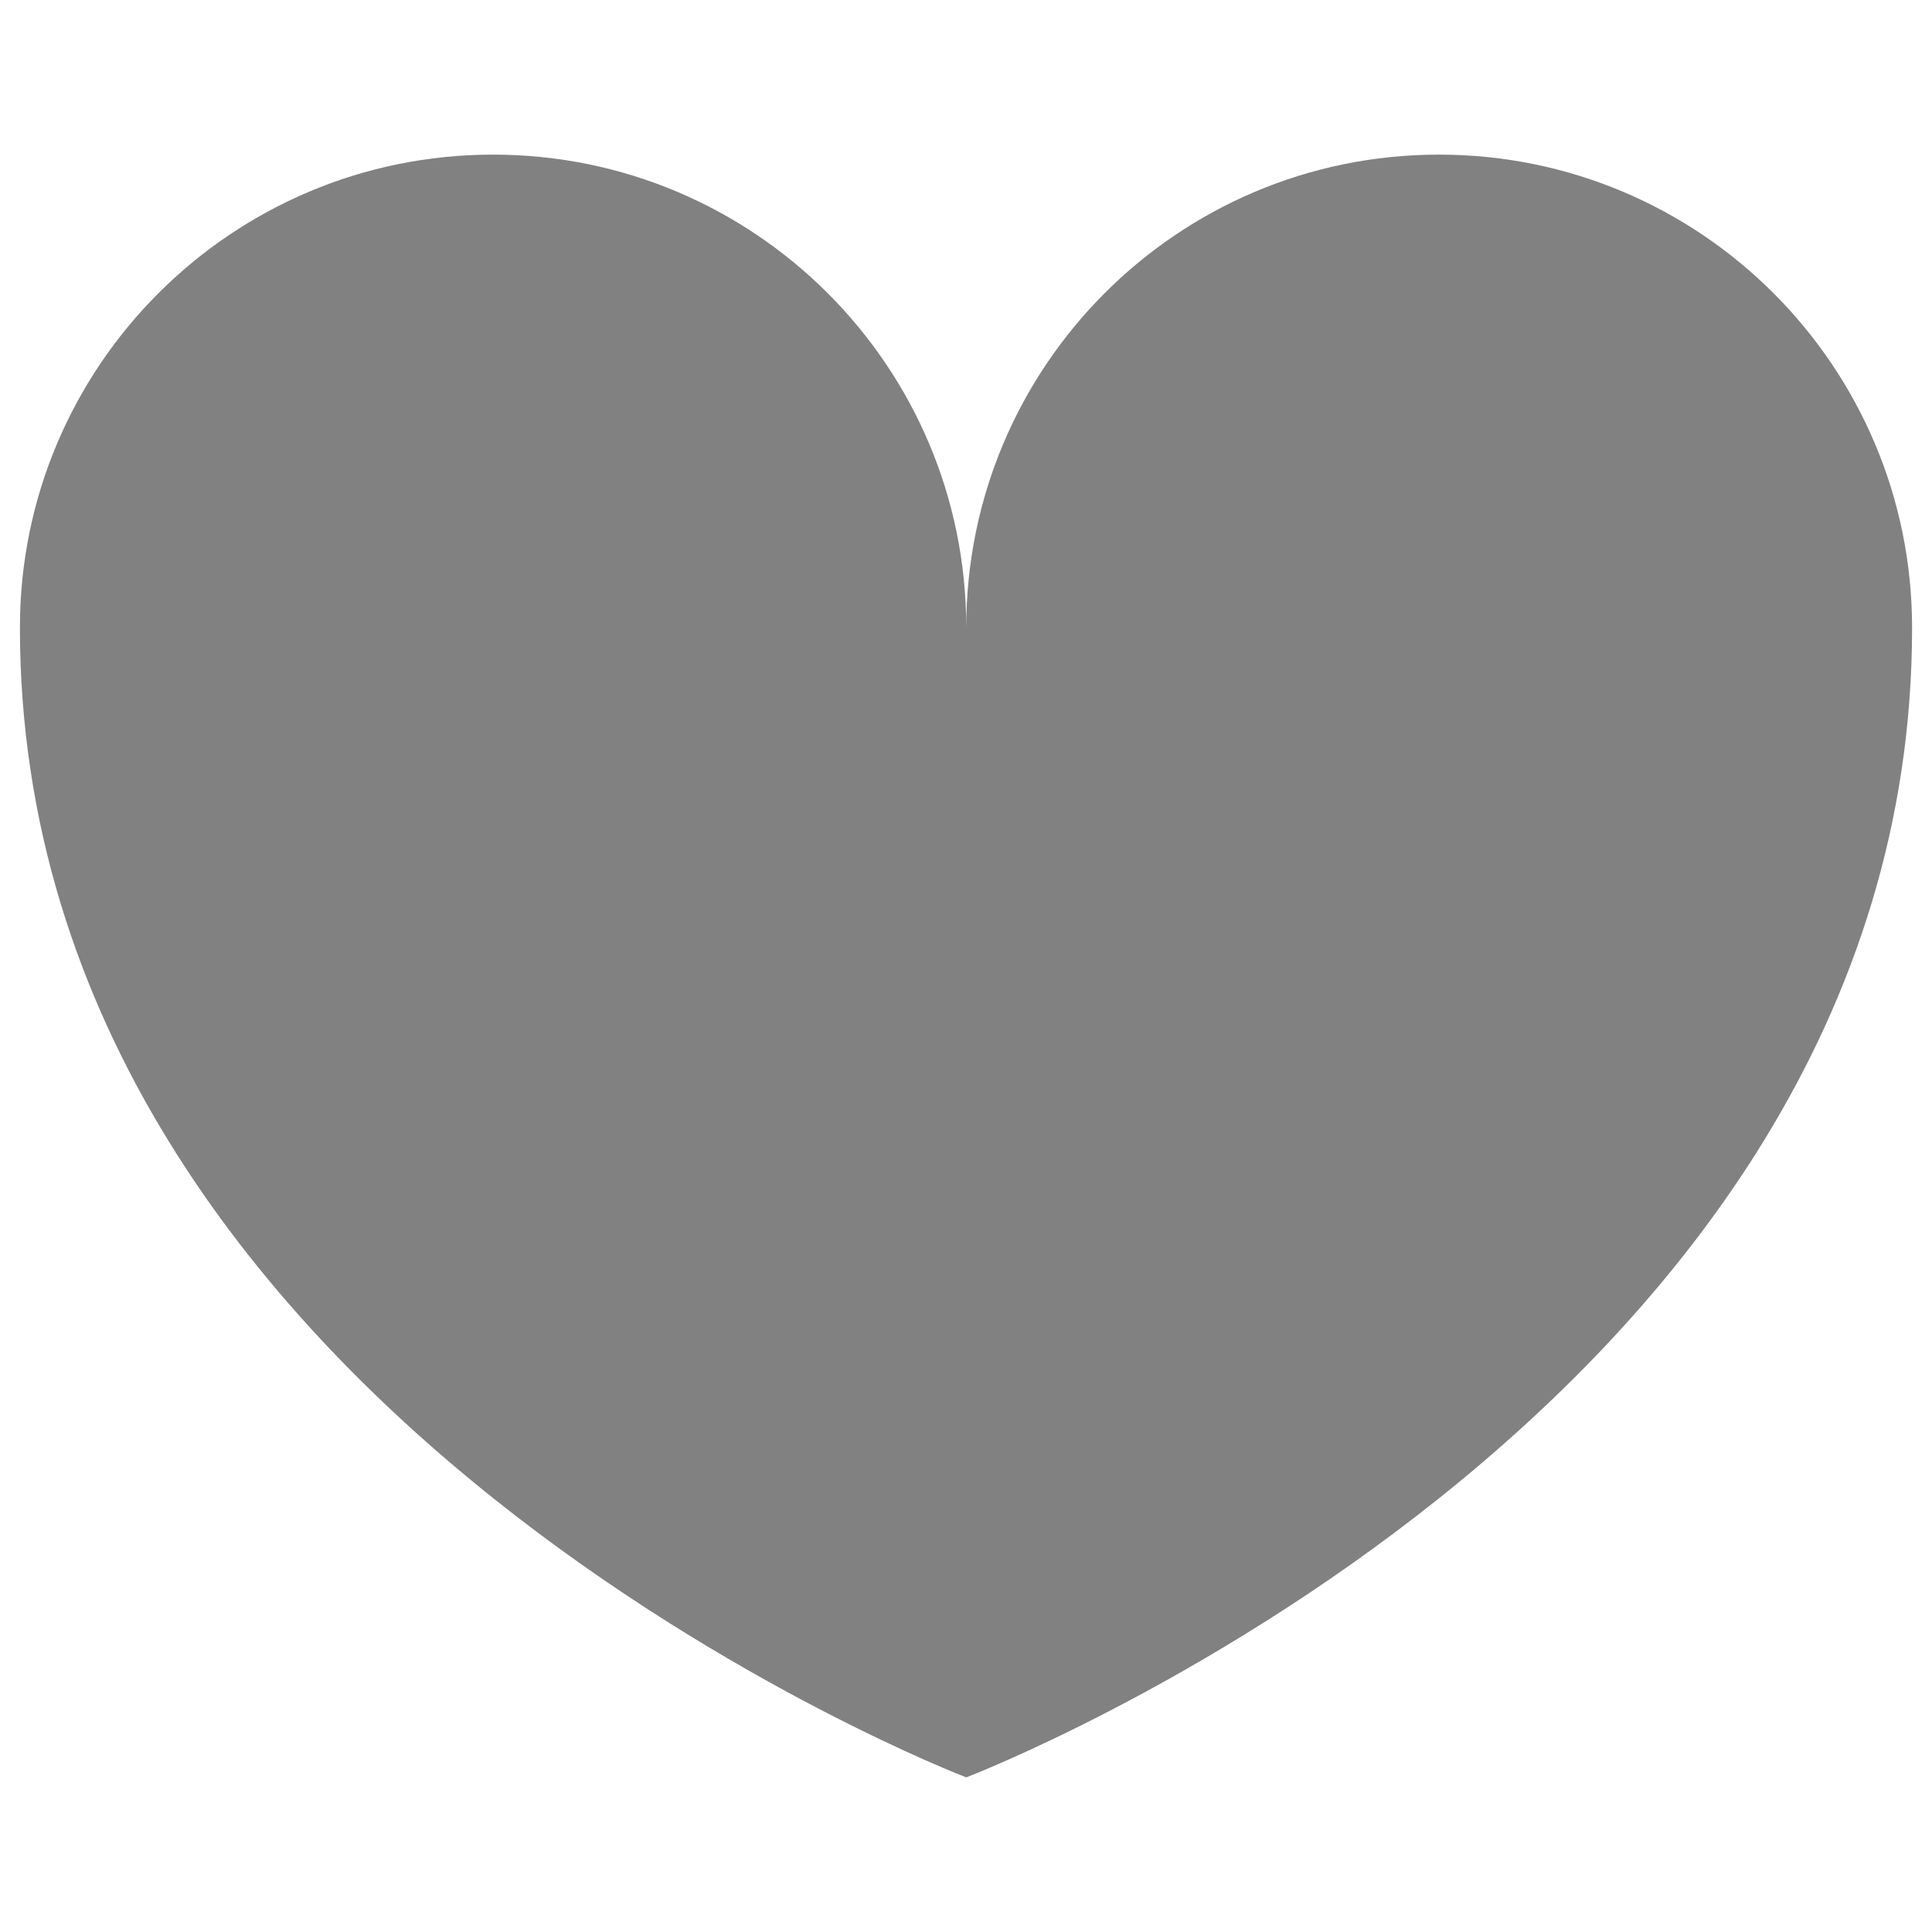 <?xml version="1.0" encoding="utf-8"?>
<!-- Generator: Adobe Illustrator 16.0.3, SVG Export Plug-In . SVG Version: 6.00 Build 0)  -->
<!DOCTYPE svg PUBLIC "-//W3C//DTD SVG 1.1//EN" "http://www.w3.org/Graphics/SVG/1.1/DTD/svg11.dtd">
<svg version="1.1" id="Layer_1" xmlns="http://www.w3.org/2000/svg" xmlns:xlink="http://www.w3.org/1999/xlink" x="0px" y="0px"
	 width="32px" height="32px" viewBox="0 0 32 32" enable-background="new 0 0 32 32" xml:space="preserve">
<path fill="#818181" d="M31.67,10.394c-0.002-4.326-3.508-7.833-7.836-7.833c-4.329,0-7.83,3.511-7.83,7.833
	c0-4.326-3.509-7.833-7.838-7.833c-4.327,0-7.836,3.507-7.836,7.833c0,13.057,15.674,19.045,15.674,19.045
	S31.677,23.45,31.67,10.394z"/>
</svg>
